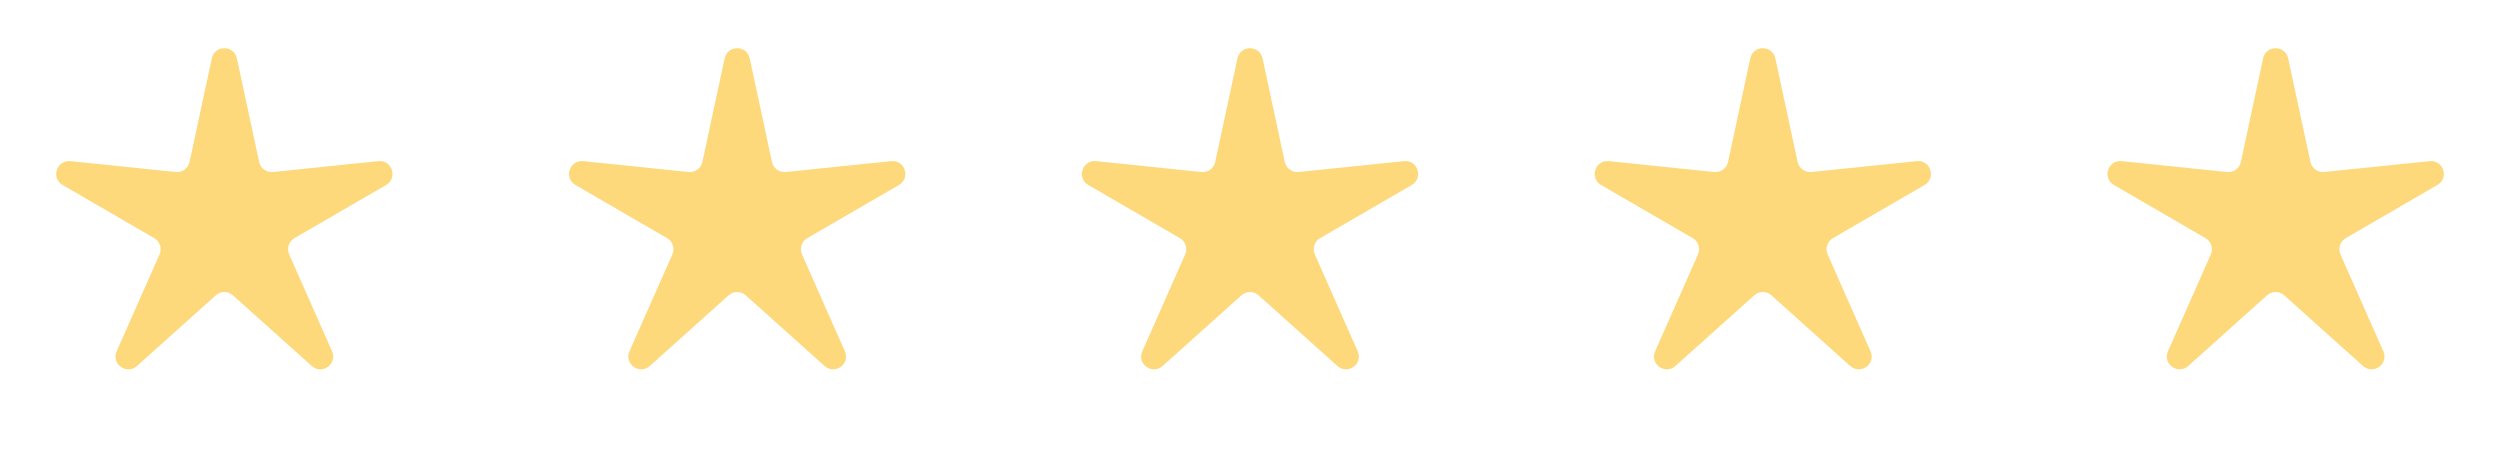 <svg width="195" height="35" viewBox="0 0 195 35" fill="none" xmlns="http://www.w3.org/2000/svg">
<path d="M16.522 4.553C16.748 3.499 18.252 3.499 18.478 4.553L20.212 12.631C20.32 13.13 20.785 13.468 21.293 13.416L29.511 12.569C30.583 12.459 31.048 13.888 30.116 14.429L22.969 18.575C22.528 18.831 22.35 19.378 22.556 19.845L25.901 27.4C26.337 28.385 25.121 29.268 24.319 28.549L18.168 23.034C17.788 22.693 17.212 22.693 16.832 23.034L10.681 28.549C9.879 29.268 8.663 28.385 9.099 27.4L12.444 19.845C12.65 19.378 12.472 18.831 12.031 18.575L4.884 14.429C3.952 13.888 4.417 12.459 5.489 12.569L13.707 13.416C14.215 13.468 14.68 13.13 14.787 12.631L16.522 4.553Z" fill="#FED97C"/>
<path d="M56.522 4.553C56.748 3.499 58.252 3.499 58.478 4.553L60.212 12.631C60.32 13.13 60.785 13.468 61.293 13.416L69.511 12.569C70.583 12.459 71.048 13.888 70.116 14.429L62.969 18.575C62.528 18.831 62.35 19.378 62.556 19.845L65.901 27.4C66.337 28.385 65.121 29.268 64.319 28.549L58.168 23.034C57.788 22.693 57.212 22.693 56.832 23.034L50.681 28.549C49.879 29.268 48.663 28.385 49.099 27.4L52.444 19.845C52.65 19.378 52.472 18.831 52.031 18.575L44.884 14.429C43.952 13.888 44.417 12.459 45.489 12.569L53.707 13.416C54.215 13.468 54.68 13.13 54.788 12.631L56.522 4.553Z" fill="#FED97C"/>
<path d="M96.522 4.553C96.749 3.499 98.251 3.499 98.478 4.553L100.212 12.631C100.32 13.13 100.785 13.468 101.293 13.416L109.511 12.569C110.583 12.459 111.048 13.888 110.116 14.429L102.969 18.575C102.528 18.831 102.35 19.378 102.556 19.845L105.901 27.4C106.337 28.385 105.121 29.268 104.319 28.549L98.168 23.034C97.788 22.693 97.212 22.693 96.832 23.034L90.681 28.549C89.879 29.268 88.663 28.385 89.099 27.4L92.444 19.845C92.65 19.378 92.472 18.831 92.031 18.575L84.884 14.429C83.952 13.888 84.417 12.459 85.489 12.569L93.707 13.416C94.215 13.468 94.68 13.13 94.787 12.631L96.522 4.553Z" fill="#FED97C"/>
<path d="M136.522 4.553C136.749 3.499 138.251 3.499 138.478 4.553L140.212 12.631C140.32 13.13 140.785 13.468 141.293 13.416L149.511 12.569C150.583 12.459 151.048 13.888 150.116 14.429L142.969 18.575C142.528 18.831 142.35 19.378 142.556 19.845L145.901 27.4C146.337 28.385 145.121 29.268 144.319 28.549L138.168 23.034C137.788 22.693 137.212 22.693 136.832 23.034L130.681 28.549C129.879 29.268 128.663 28.385 129.099 27.4L132.444 19.845C132.65 19.378 132.472 18.831 132.031 18.575L124.884 14.429C123.952 13.888 124.417 12.459 125.489 12.569L133.707 13.416C134.215 13.468 134.68 13.13 134.788 12.631L136.522 4.553Z" fill="#FED97C"/>
<path d="M176.522 4.553C176.749 3.499 178.251 3.499 178.478 4.553L180.212 12.631C180.32 13.13 180.785 13.468 181.293 13.416L189.511 12.569C190.583 12.459 191.048 13.888 190.116 14.429L182.969 18.575C182.528 18.831 182.35 19.378 182.556 19.845L185.901 27.4C186.337 28.385 185.121 29.268 184.319 28.549L178.168 23.034C177.788 22.693 177.212 22.693 176.832 23.034L170.681 28.549C169.879 29.268 168.663 28.385 169.099 27.4L172.444 19.845C172.65 19.378 172.472 18.831 172.031 18.575L164.884 14.429C163.952 13.888 164.417 12.459 165.489 12.569L173.707 13.416C174.215 13.468 174.68 13.13 174.788 12.631L176.522 4.553Z" fill="#FED97C"/>
</svg>
